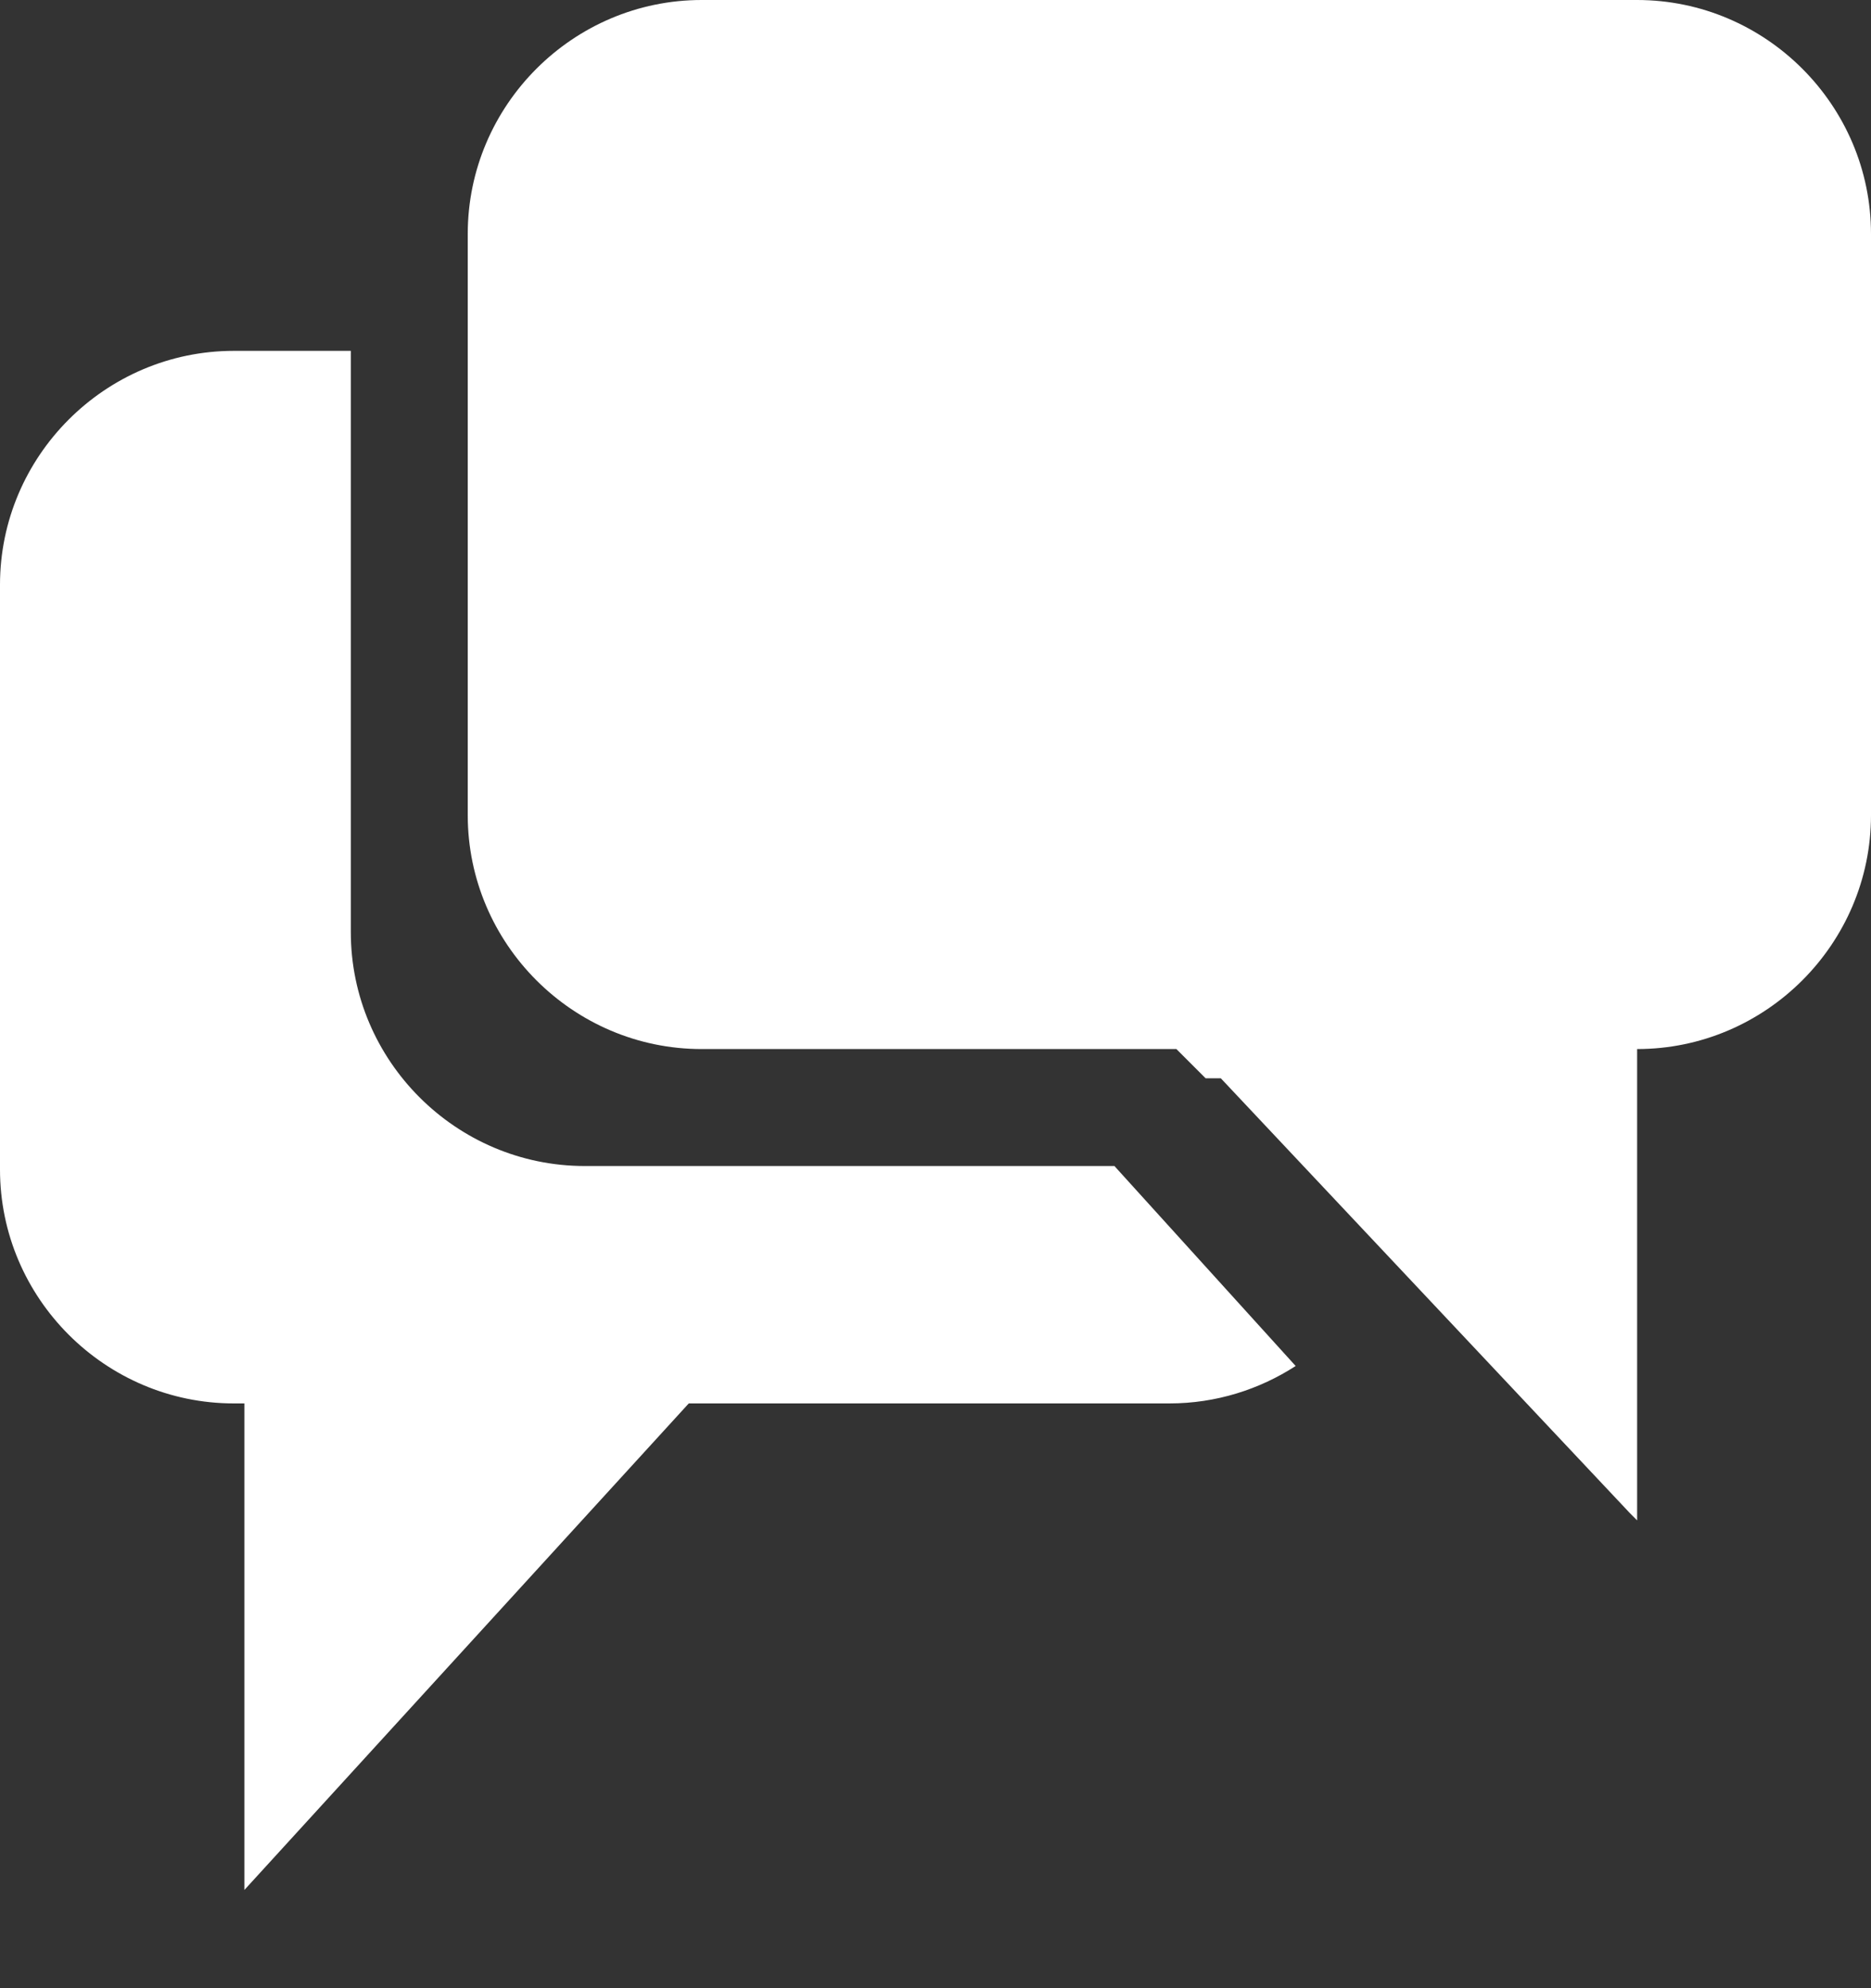 <?xml version="1.0" encoding="utf-8"?>
<svg xmlns="http://www.w3.org/2000/svg"
	xmlns:xlink="http://www.w3.org/1999/xlink"
	width="16px" height="17px" viewBox="0 0 16 17">
<rect x="0" y="0" width="16" height="17" fill="#333333" stroke="none"/>
<path fillRule="evenodd" d="M 14 8.97C 14 8.97 14 13 14 13 14 13 13.94 12.94 13.94 12.94 13.94 12.94 10.44 9.22 10.44 9.22 10.44 9.22 10.31 9.22 10.31 9.22 10.31 9.22 10.06 8.97 10.06 8.97 10.06 8.97 6 8.97 6 8.97 4.9 8.97 4 8.07 4 6.97 4 6.97 4 2 4 2 4 0.9 4.9-0 6-0 6-0 14-0 14-0 15.1-0 16 0.9 16 2 16 2 16 6.97 16 6.97 16 8.07 15.1 8.97 14 8.97ZM 9.53 9.97C 9.53 9.97 11.08 11.68 11.08 11.68 10.77 11.88 10.4 12 10 12 10 12 5.89 12 5.89 12 5.89 12 2.09 16.16 2.09 16.16 2.09 16.16 2.09 12 2.09 12 2.09 12 2 12 2 12 0.9 12-0 11.1-0 10-0 10-0 5-0 5-0 3.9 0.9 3 2 3 2 3 3 3 3 3 3 3 3 7.97 3 7.97 3 9.07 3.9 9.97 5 9.97 5 9.97 9.53 9.97 9.53 9.97Z" fill="rgb(255,255,255)"/></svg>
